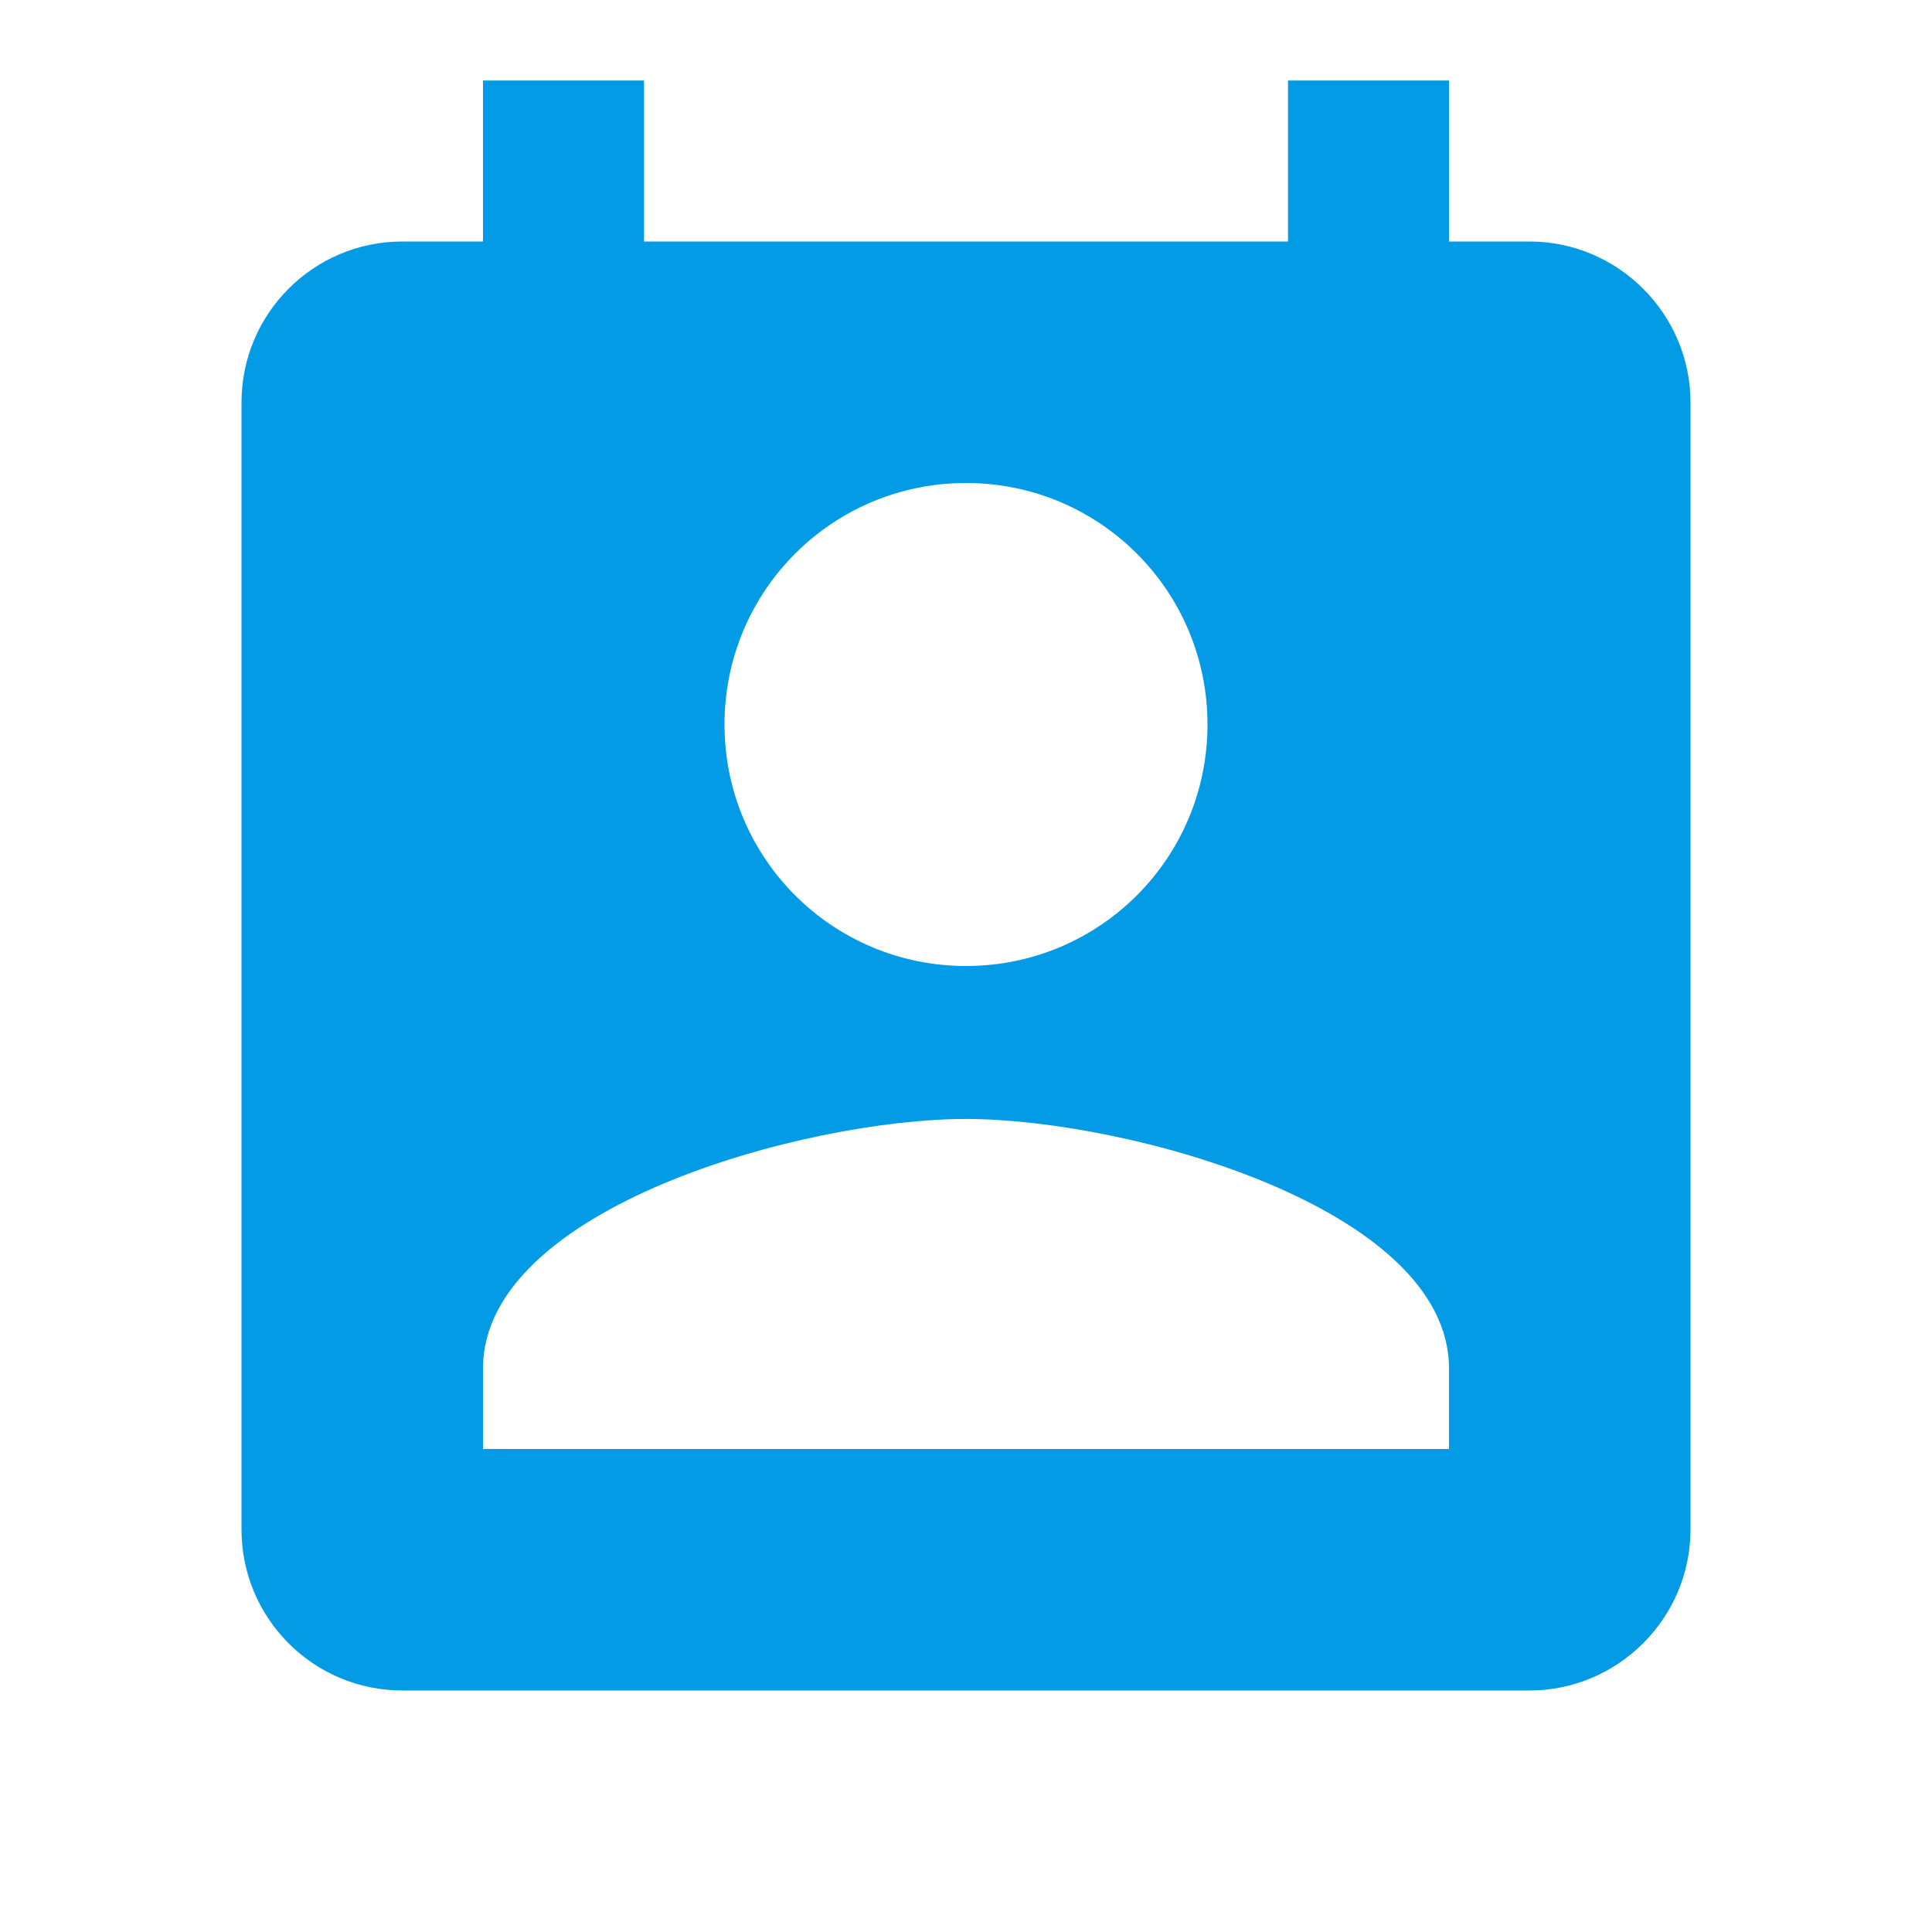 <svg version="1.1" xmlns="http://www.w3.org/2000/svg" xmlns:xlink="http://www.w3.org/1999/xlink" viewBox="0,0,1024,1024">
	<!-- Color names: teamapps-color-1 -->
	<desc>perm_contact_calendar icon - Licensed under Apache License v2.0 (http://www.apache.org/licenses/LICENSE-2.0) - Created with Iconfu.com - Derivative work of Material icons (Copyright Google Inc.)</desc>
	<g fill="none" fill-rule="nonzero" style="mix-blend-mode: normal">
		<g color="#039be5" class="teamapps-color-1">
			<path d="M896,213.33v597.34c0,46.93 -38.4,85.33 -85.33,85.33h-597.34c-47.36,0 -85.33,-38.4 -85.33,-85.33v-597.34c0,-46.93 37.97,-85.33 85.33,-85.33h42.67v-85.33h85.33v85.33h341.34v-85.33h85.33v85.33h42.67c46.93,0 85.33,38.4 85.33,85.33zM768,725.33c0,-85.33 -170.67,-132.26 -256,-132.26c-85.33,0 -256,46.93 -256,132.26v42.67h512zM384,384c0,70.83 57.17,128 128,128c70.83,0 128,-57.17 128,-128c0,-70.83 -57.17,-128 -128,-128c-70.83,0 -128,57.17 -128,128z" fill="currentColor"/>
		</g>
	</g>
</svg>